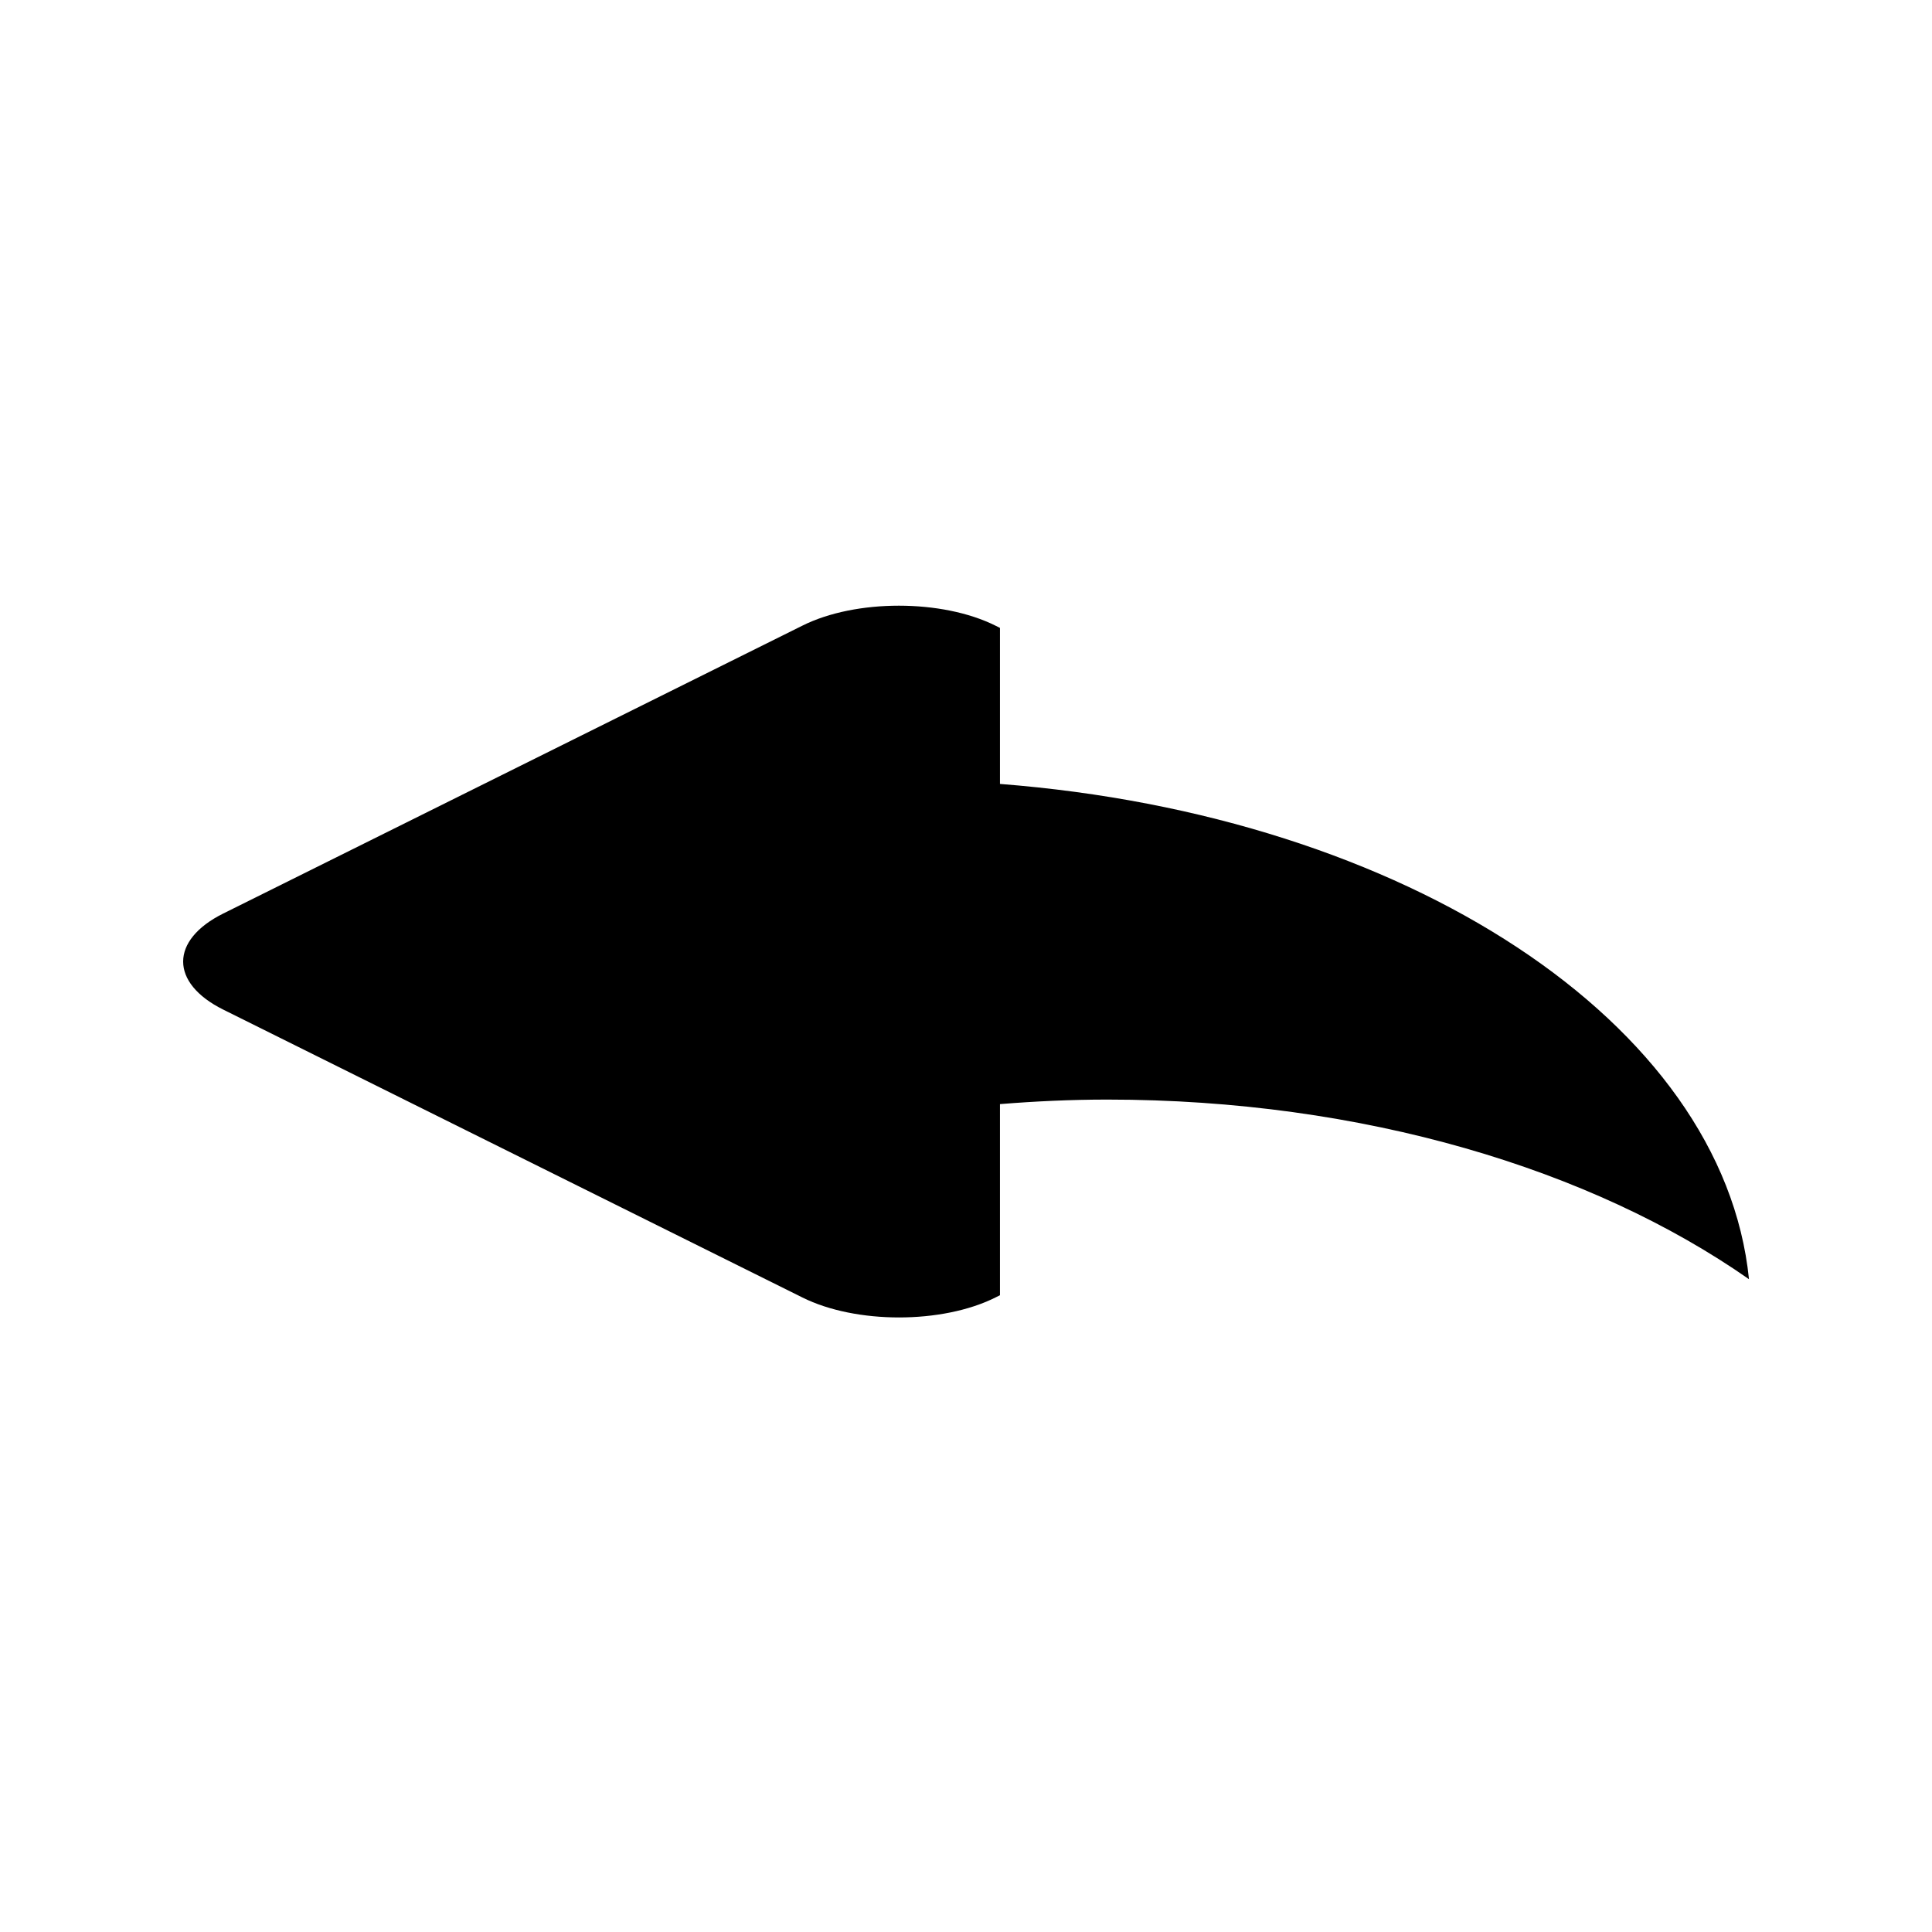 <?xml version="1.0" encoding="utf-8"?>
<!-- Generator: Adobe Illustrator 21.0.0, SVG Export Plug-In . SVG Version: 6.00 Build 0)  -->
<svg version="1.1" id="图层_1" xmlns="http://www.w3.org/2000/svg" xmlns:xlink="http://www.w3.org/1999/xlink" x="0px" y="0px"
	 viewBox="0 0 1024 1024" style="enable-background:new 0 0 1024 1024;" xml:space="preserve">
<style type="text/css">
	.st0{fill-rule:evenodd;clip-rule:evenodd;}
</style>
<g id="椭圆_1_拷贝">
	<g>
		<path class="st0" d="M530,415.5v-82.7l-2.4-1.2c-28.3-14.1-74.1-14.1-102.3,0l-307,152.6c-28.3,14.1-28.3,36.8,0,50.9l307,152.6
			c28.3,14.1,74.1,14.1,102.3,0l2.4-1.2V585.2c18.7-1.5,37.6-2.4,56.9-2.4c135.4,0,256.7,36.9,340.1,95.2
			C913.2,542,745.1,432.2,530,415.5z"/>
	</g>
</g>
</svg>
